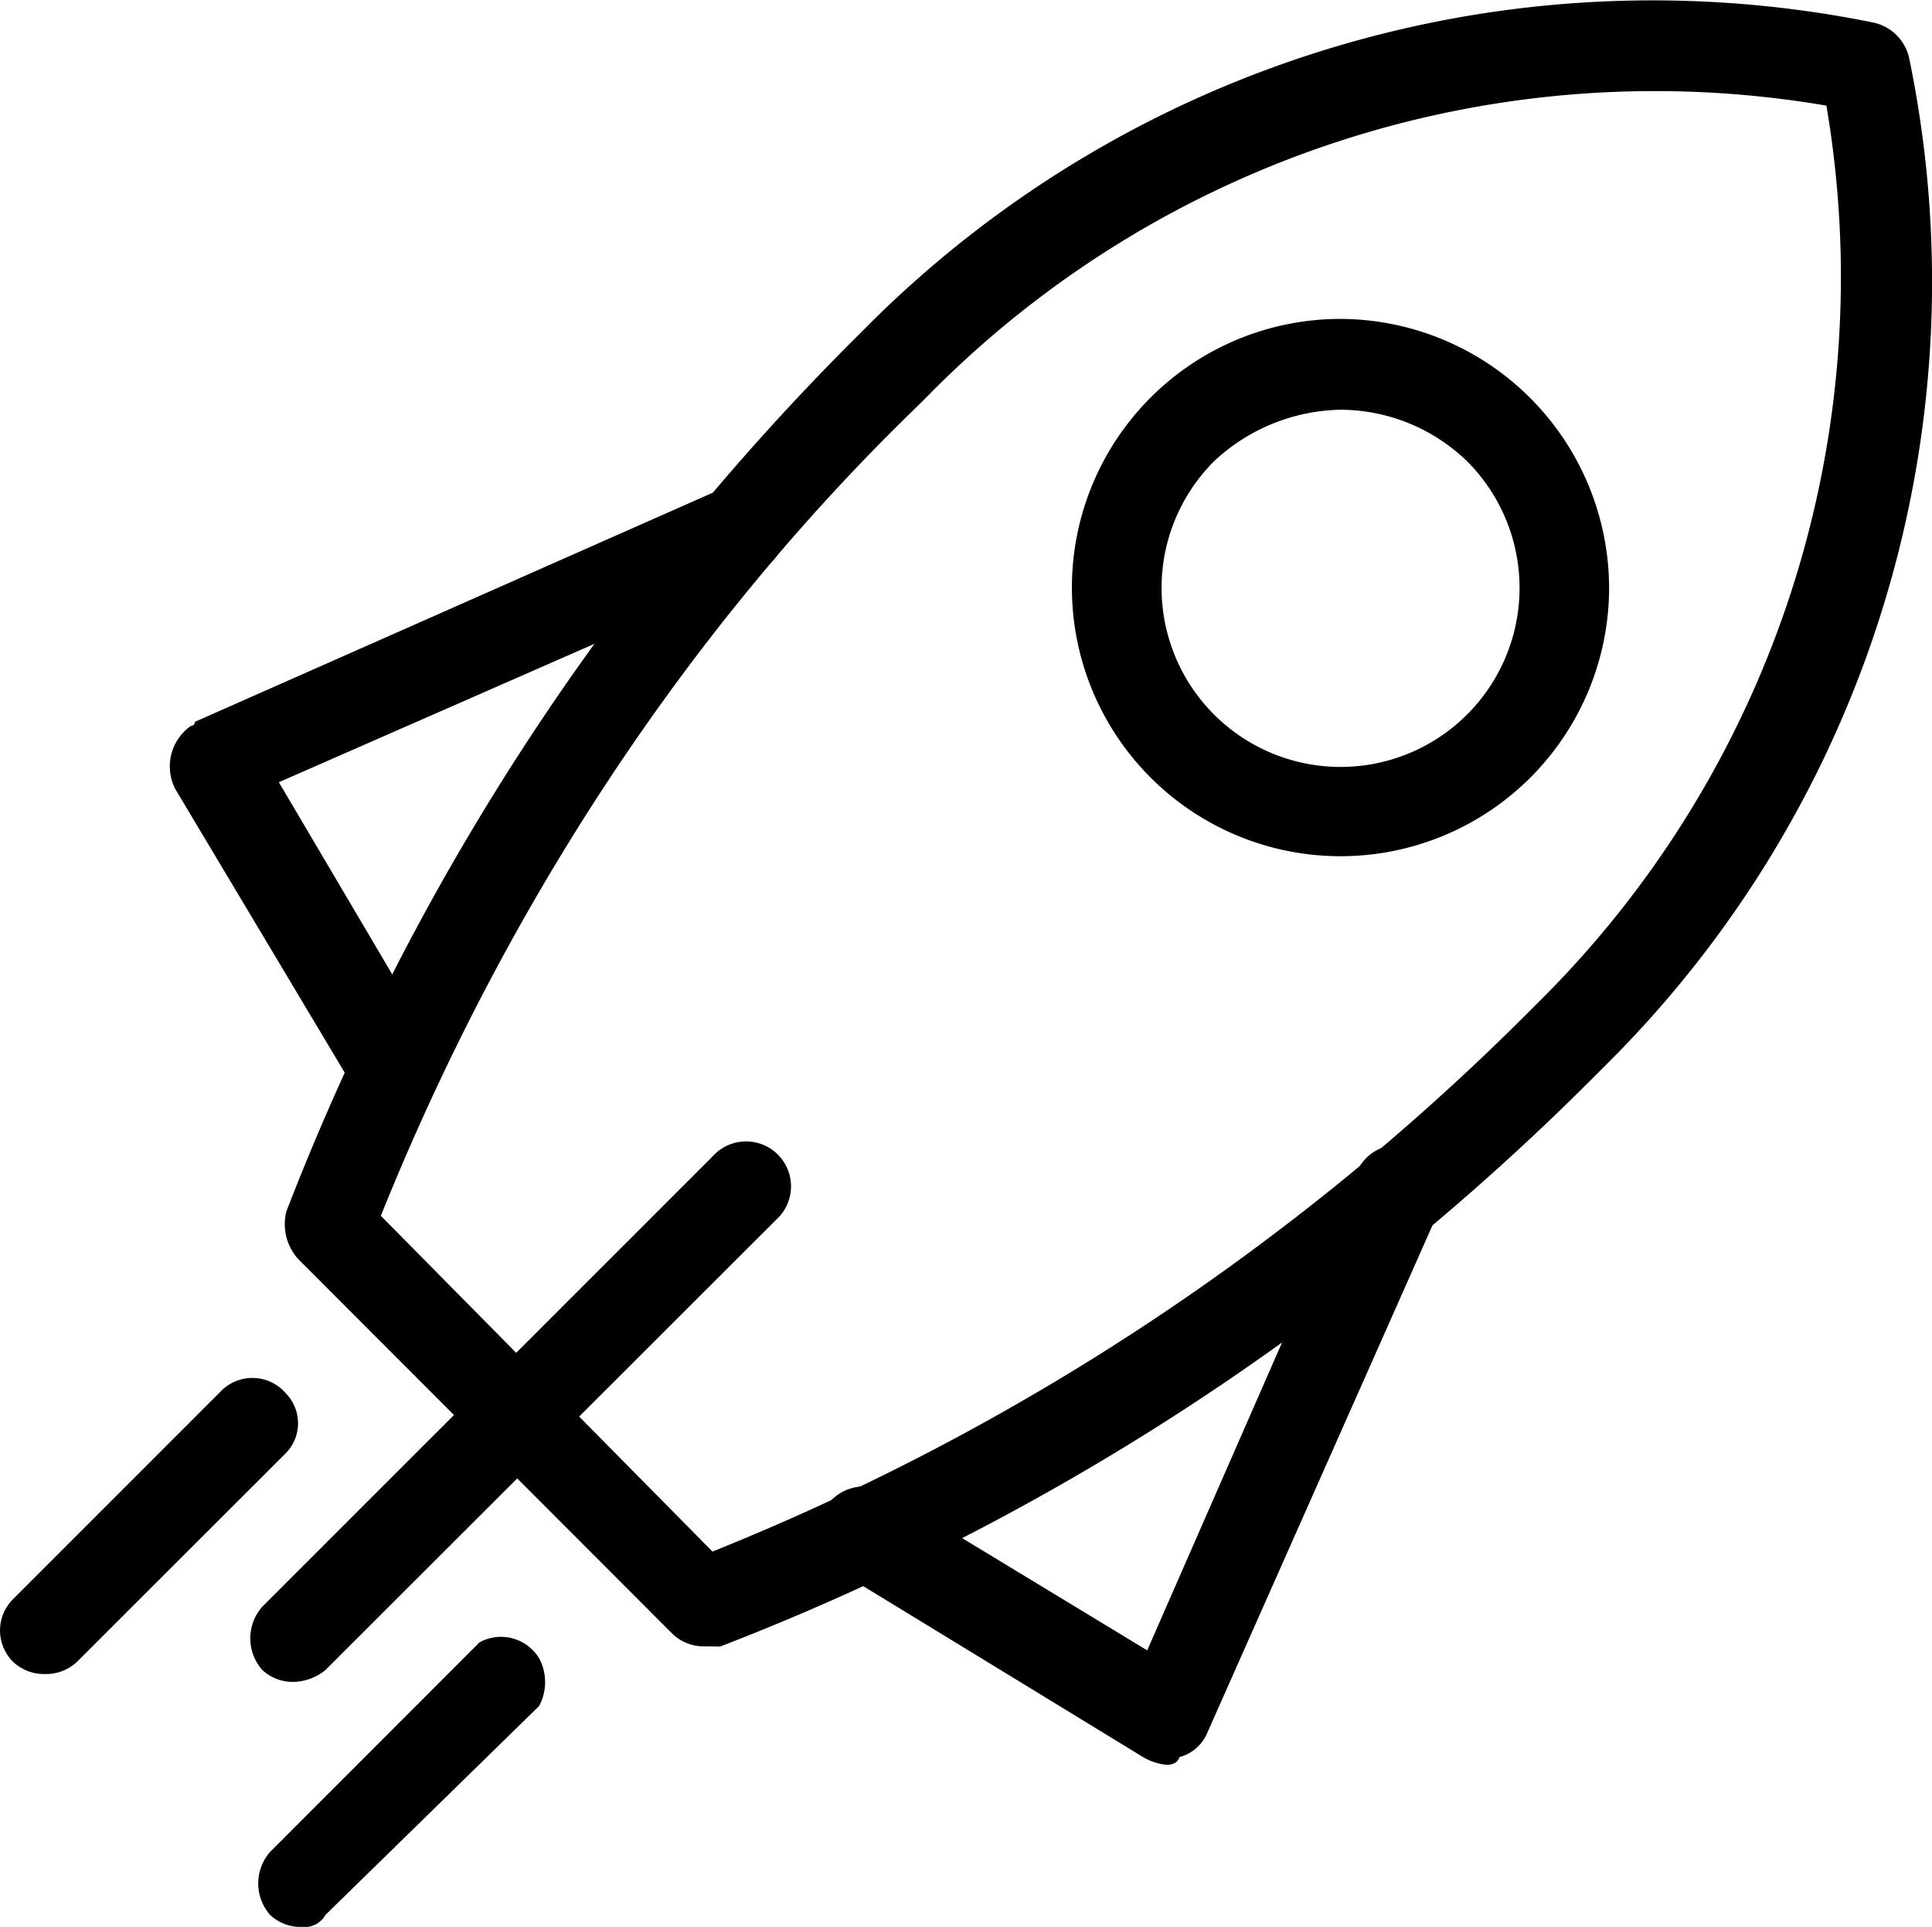 <svg xmlns="http://www.w3.org/2000/svg" viewBox="0 0 161.91 161.45"><title>Recurso 13svg</title><g id="Capa_2" data-name="Capa 2"><g id="Layer_1" data-name="Layer 1"><path d="M59.05,137.94a3.77,3.77,0,0,1-2.65-1L25,105.5a4.35,4.35,0,0,1-1-4A210.26,210.26,0,0,1,71.63,28.38l1-1A93,93,0,0,1,157,1.89a3.91,3.91,0,0,1,3,3,92.44,92.44,0,0,1-25.49,84.41l-1,1a210.33,210.33,0,0,1-73.16,47.66ZM31.91,101.86,59.71,130A204,204,0,0,0,127.9,85l1-1A85.49,85.49,0,0,0,153.06,8.85,85.46,85.46,0,0,0,77.92,33l-1,1c-19.53,18.87-34.75,42.37-45,67.86Z"/><path d="M112.34,34.33a15.32,15.32,0,0,1,10.6,4.31,15,15,0,1,1-21.19,0,15.94,15.94,0,0,1,10.59-4.31m0-7.61a22.51,22.51,0,1,0,22.51,22.51,22.6,22.6,0,0,0-22.51-22.51Z"/><path d="M24.62,140.92a3.75,3.75,0,0,1-2.64-1,4,4,0,0,1,0-5.3L59.71,96.9a3.75,3.75,0,0,1,5.63,5l-.33.33L27.27,139.93A4.39,4.39,0,0,1,24.62,140.92Z"/><path d="M97.78,147.87a4.78,4.78,0,0,1-2-.66L70.3,131.65a3.87,3.87,0,0,1,4-6.62l21.84,13.25,17.55-40.06a3.78,3.78,0,0,1,7,3l-19.53,44a3.48,3.48,0,0,1-2.32,2C98.77,147.54,98.44,147.87,97.78,147.87Z"/><path d="M33.23,93.26a4.09,4.09,0,0,1-3.31-1.66L14.69,66.11A4.14,4.14,0,0,1,16,60.82a.33.33,0,0,0,.33-.34L60.37,41a3.54,3.54,0,0,1,5,2c1,2,0,4-2,5h0l-40,17.54L36.21,87.3a3.65,3.65,0,0,1-1,5C34.88,93.26,33.89,93.26,33.23,93.26Z"/><path d="M3.77,140.26a3.77,3.77,0,0,1-2.65-1,3.7,3.7,0,0,1,0-5.3h0l17.54-17.54a3.69,3.69,0,0,1,5.3.33,3.58,3.58,0,0,1,0,5L6.42,139.27A3.79,3.79,0,0,1,3.77,140.26Z"/><path d="M25.29,161.45a3.72,3.72,0,0,1-2.65-1,4,4,0,0,1,0-5.29l17.54-17.55a3.74,3.74,0,0,1,5,1.33,4.23,4.23,0,0,1,0,4L27.27,160.45A2,2,0,0,1,25.29,161.45Z"/></g></g></svg>